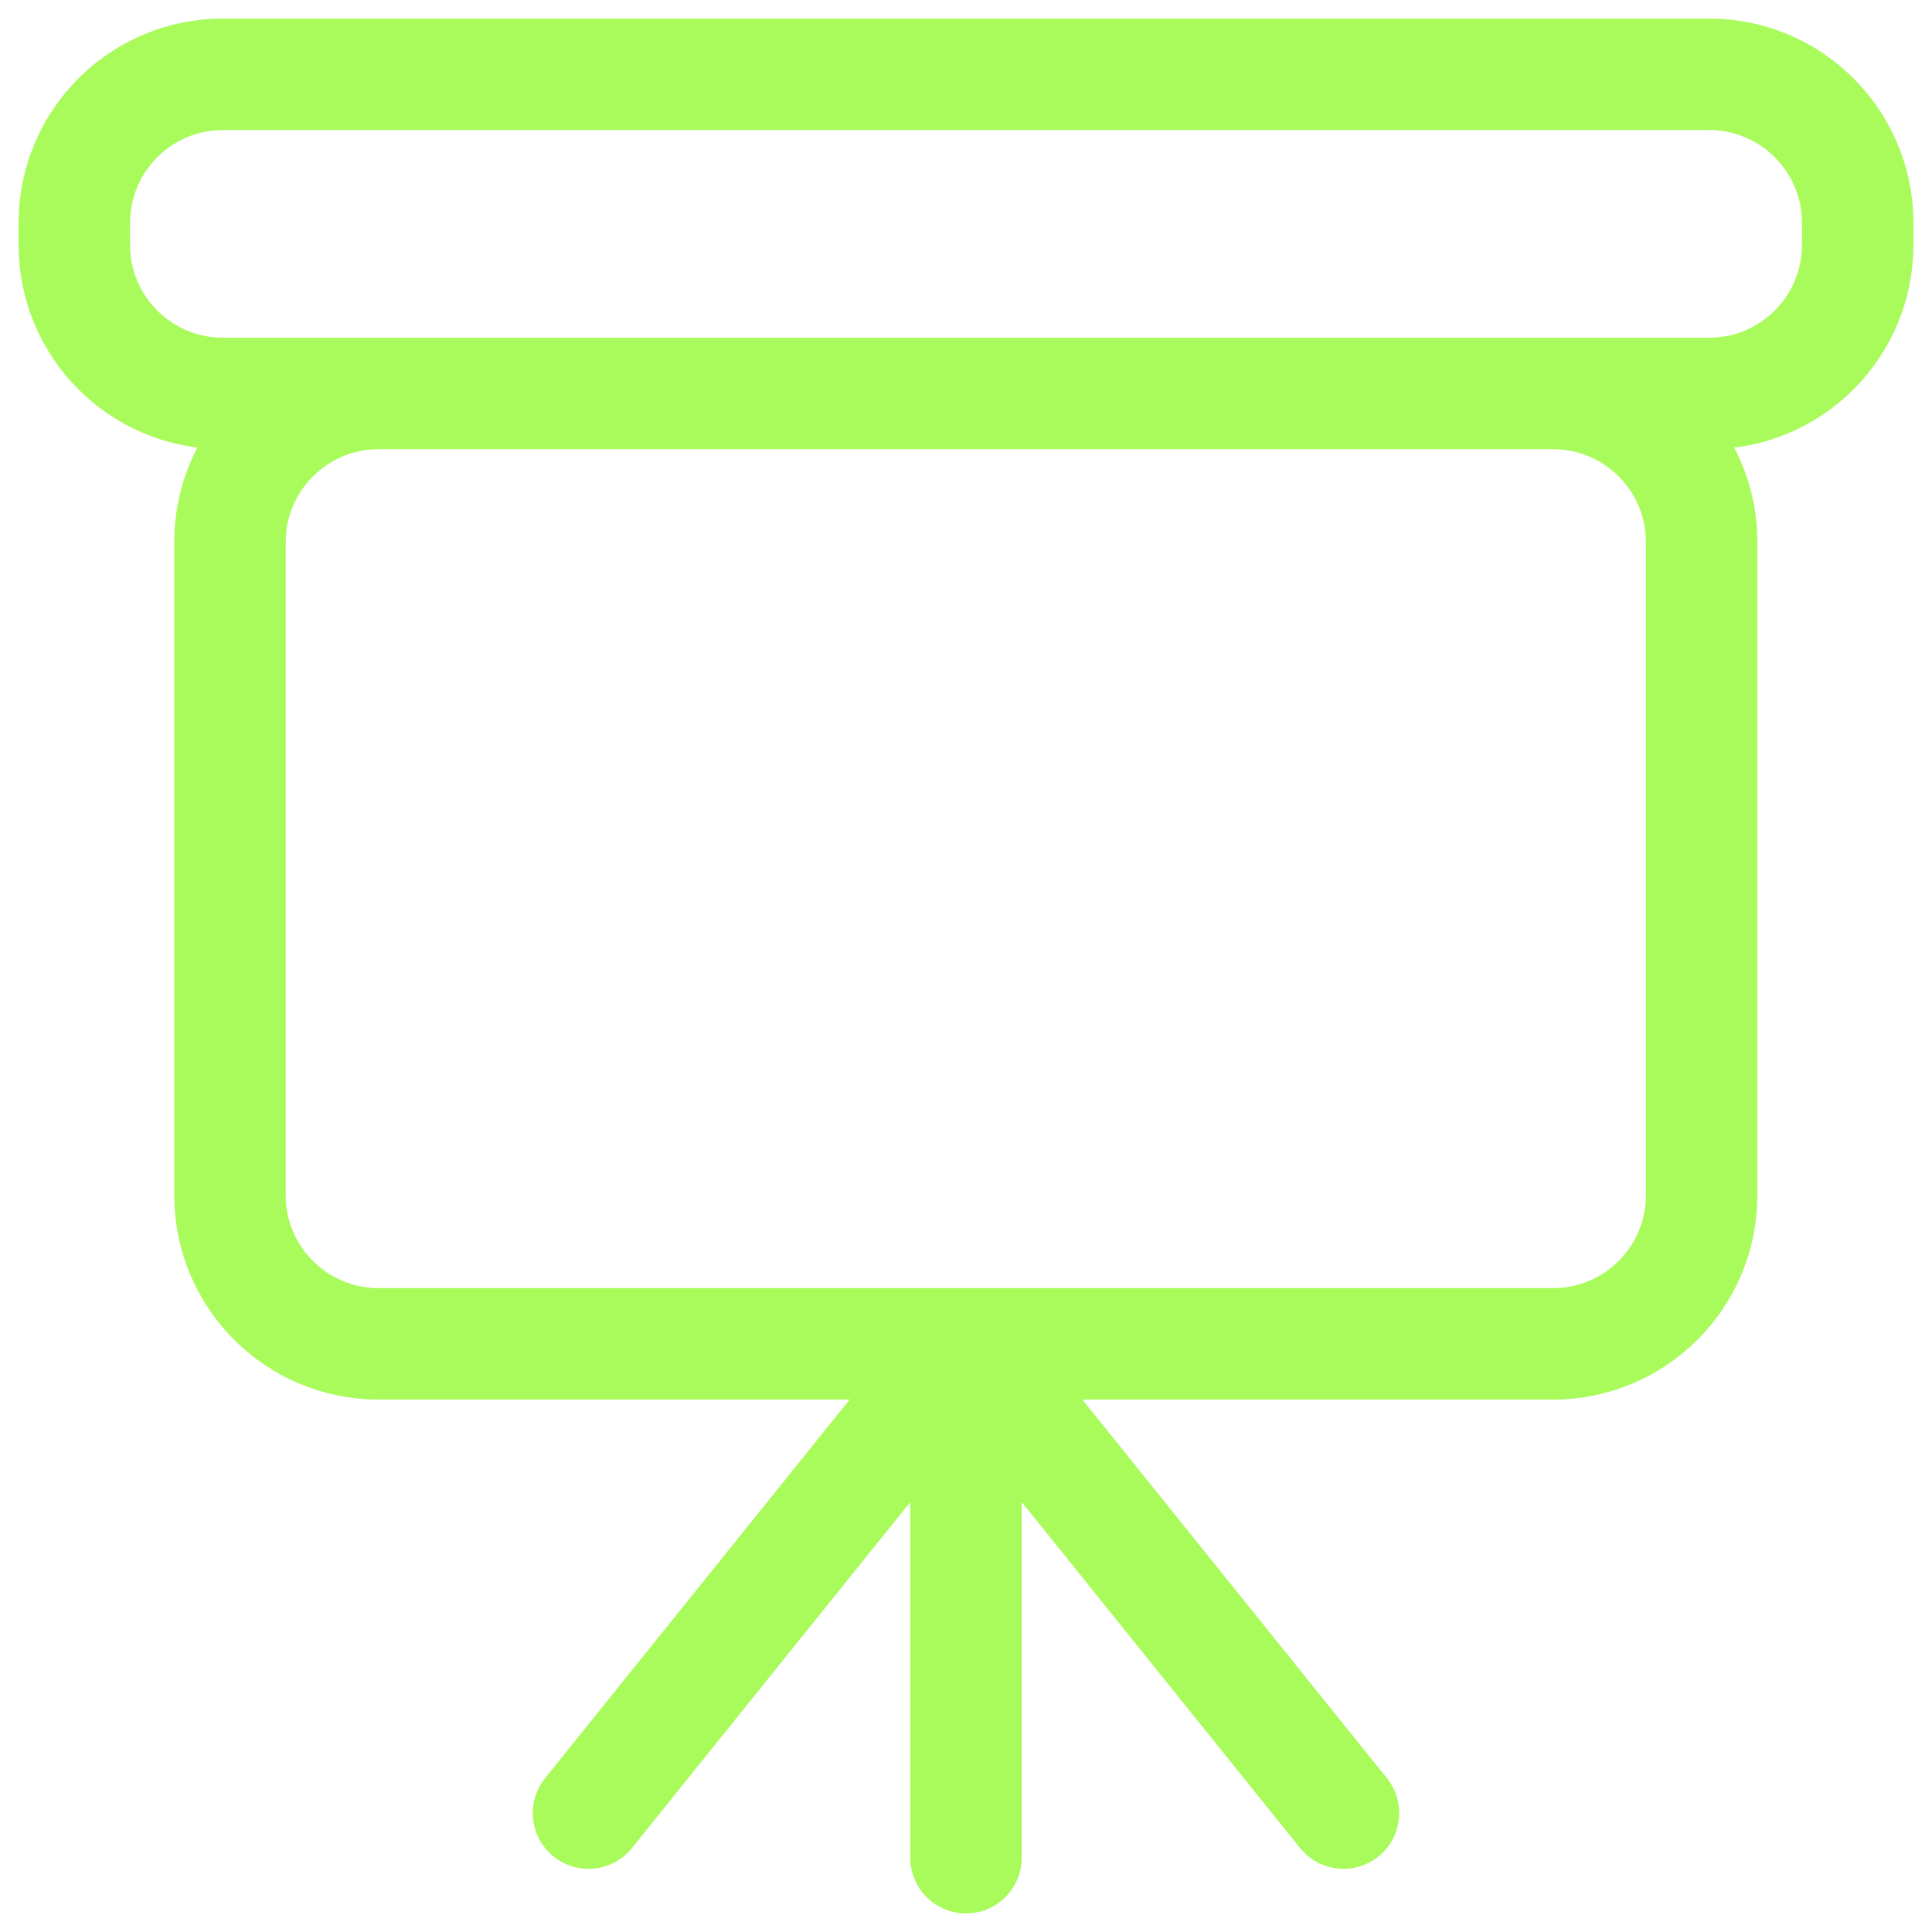 <svg width="52" height="52" viewBox="0 0 52 52" fill="none" xmlns="http://www.w3.org/2000/svg">
<path d="M26 36.17V50M26 36.17L36.16 48.8M26 36.17L15.84 48.8M10.19 10.59H41.8C44.009 10.59 45.8 12.381 45.8 14.59V32.17C45.8 34.379 44.009 36.17 41.8 36.17H10.19C7.981 36.17 6.19 34.379 6.19 32.17V14.59C6.19 12.381 7.981 10.59 10.19 10.59ZM6 2H46C48.209 2 50 3.791 50 6V6.59C50 8.799 48.209 10.59 46 10.59H6C3.791 10.59 2 8.799 2 6.59V6C2 3.791 3.791 2 6 2Z" stroke="#A8FB5A" stroke-width="3" stroke-miterlimit="10" stroke-linecap="round"/>
</svg>
